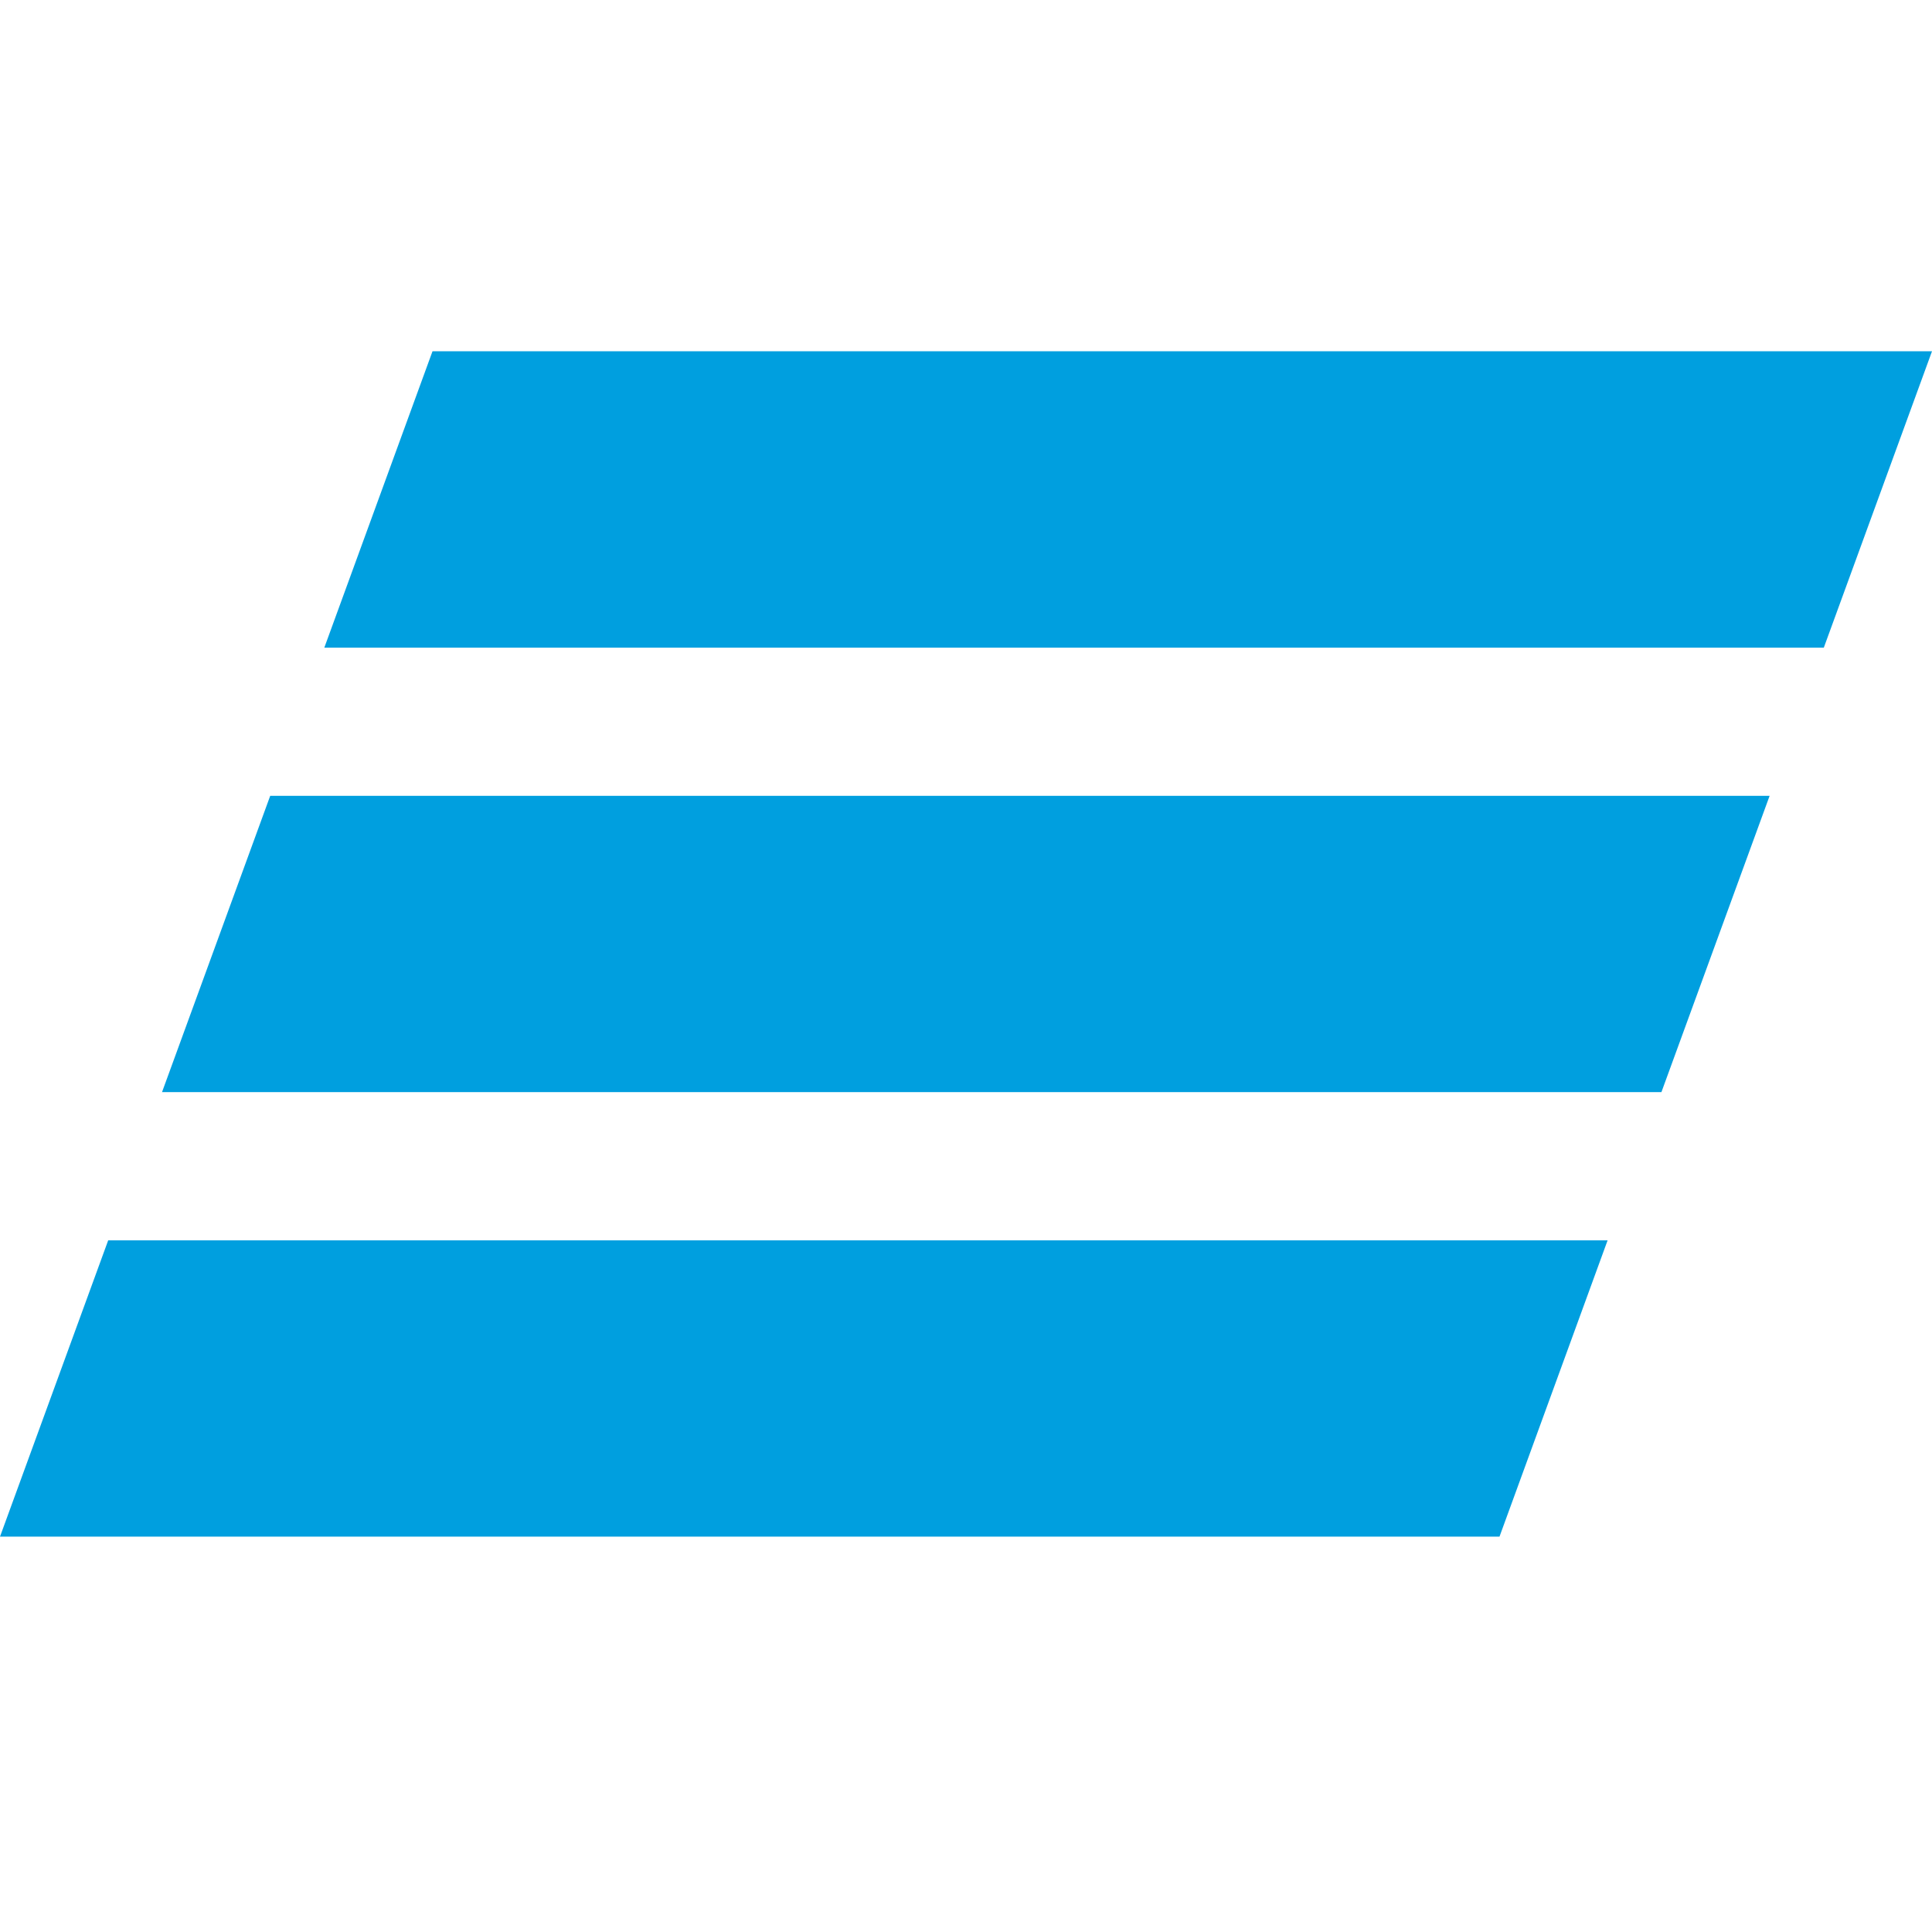 <svg width="22" height="22" viewBox="0 0 22 22" fill="none" xmlns="http://www.w3.org/2000/svg">
<g clip-path="url(#clip0_601_144)">
<path fill-rule="evenodd" clip-rule="evenodd" d="M4.925 4L3.693 7.375H20.768L22 4H4.925ZM3.077 9.062L1.845 12.436H18.919L20.151 9.062H3.077ZM1.232 14.124L0 17.498H17.075L18.306 14.124H1.232Z" fill="#009FDF"/>
</g>
<defs>
<clipPath id="clip0_601_144">
<rect width="22" height="22" fill="white"/>
</clipPath>
</defs>
</svg>
